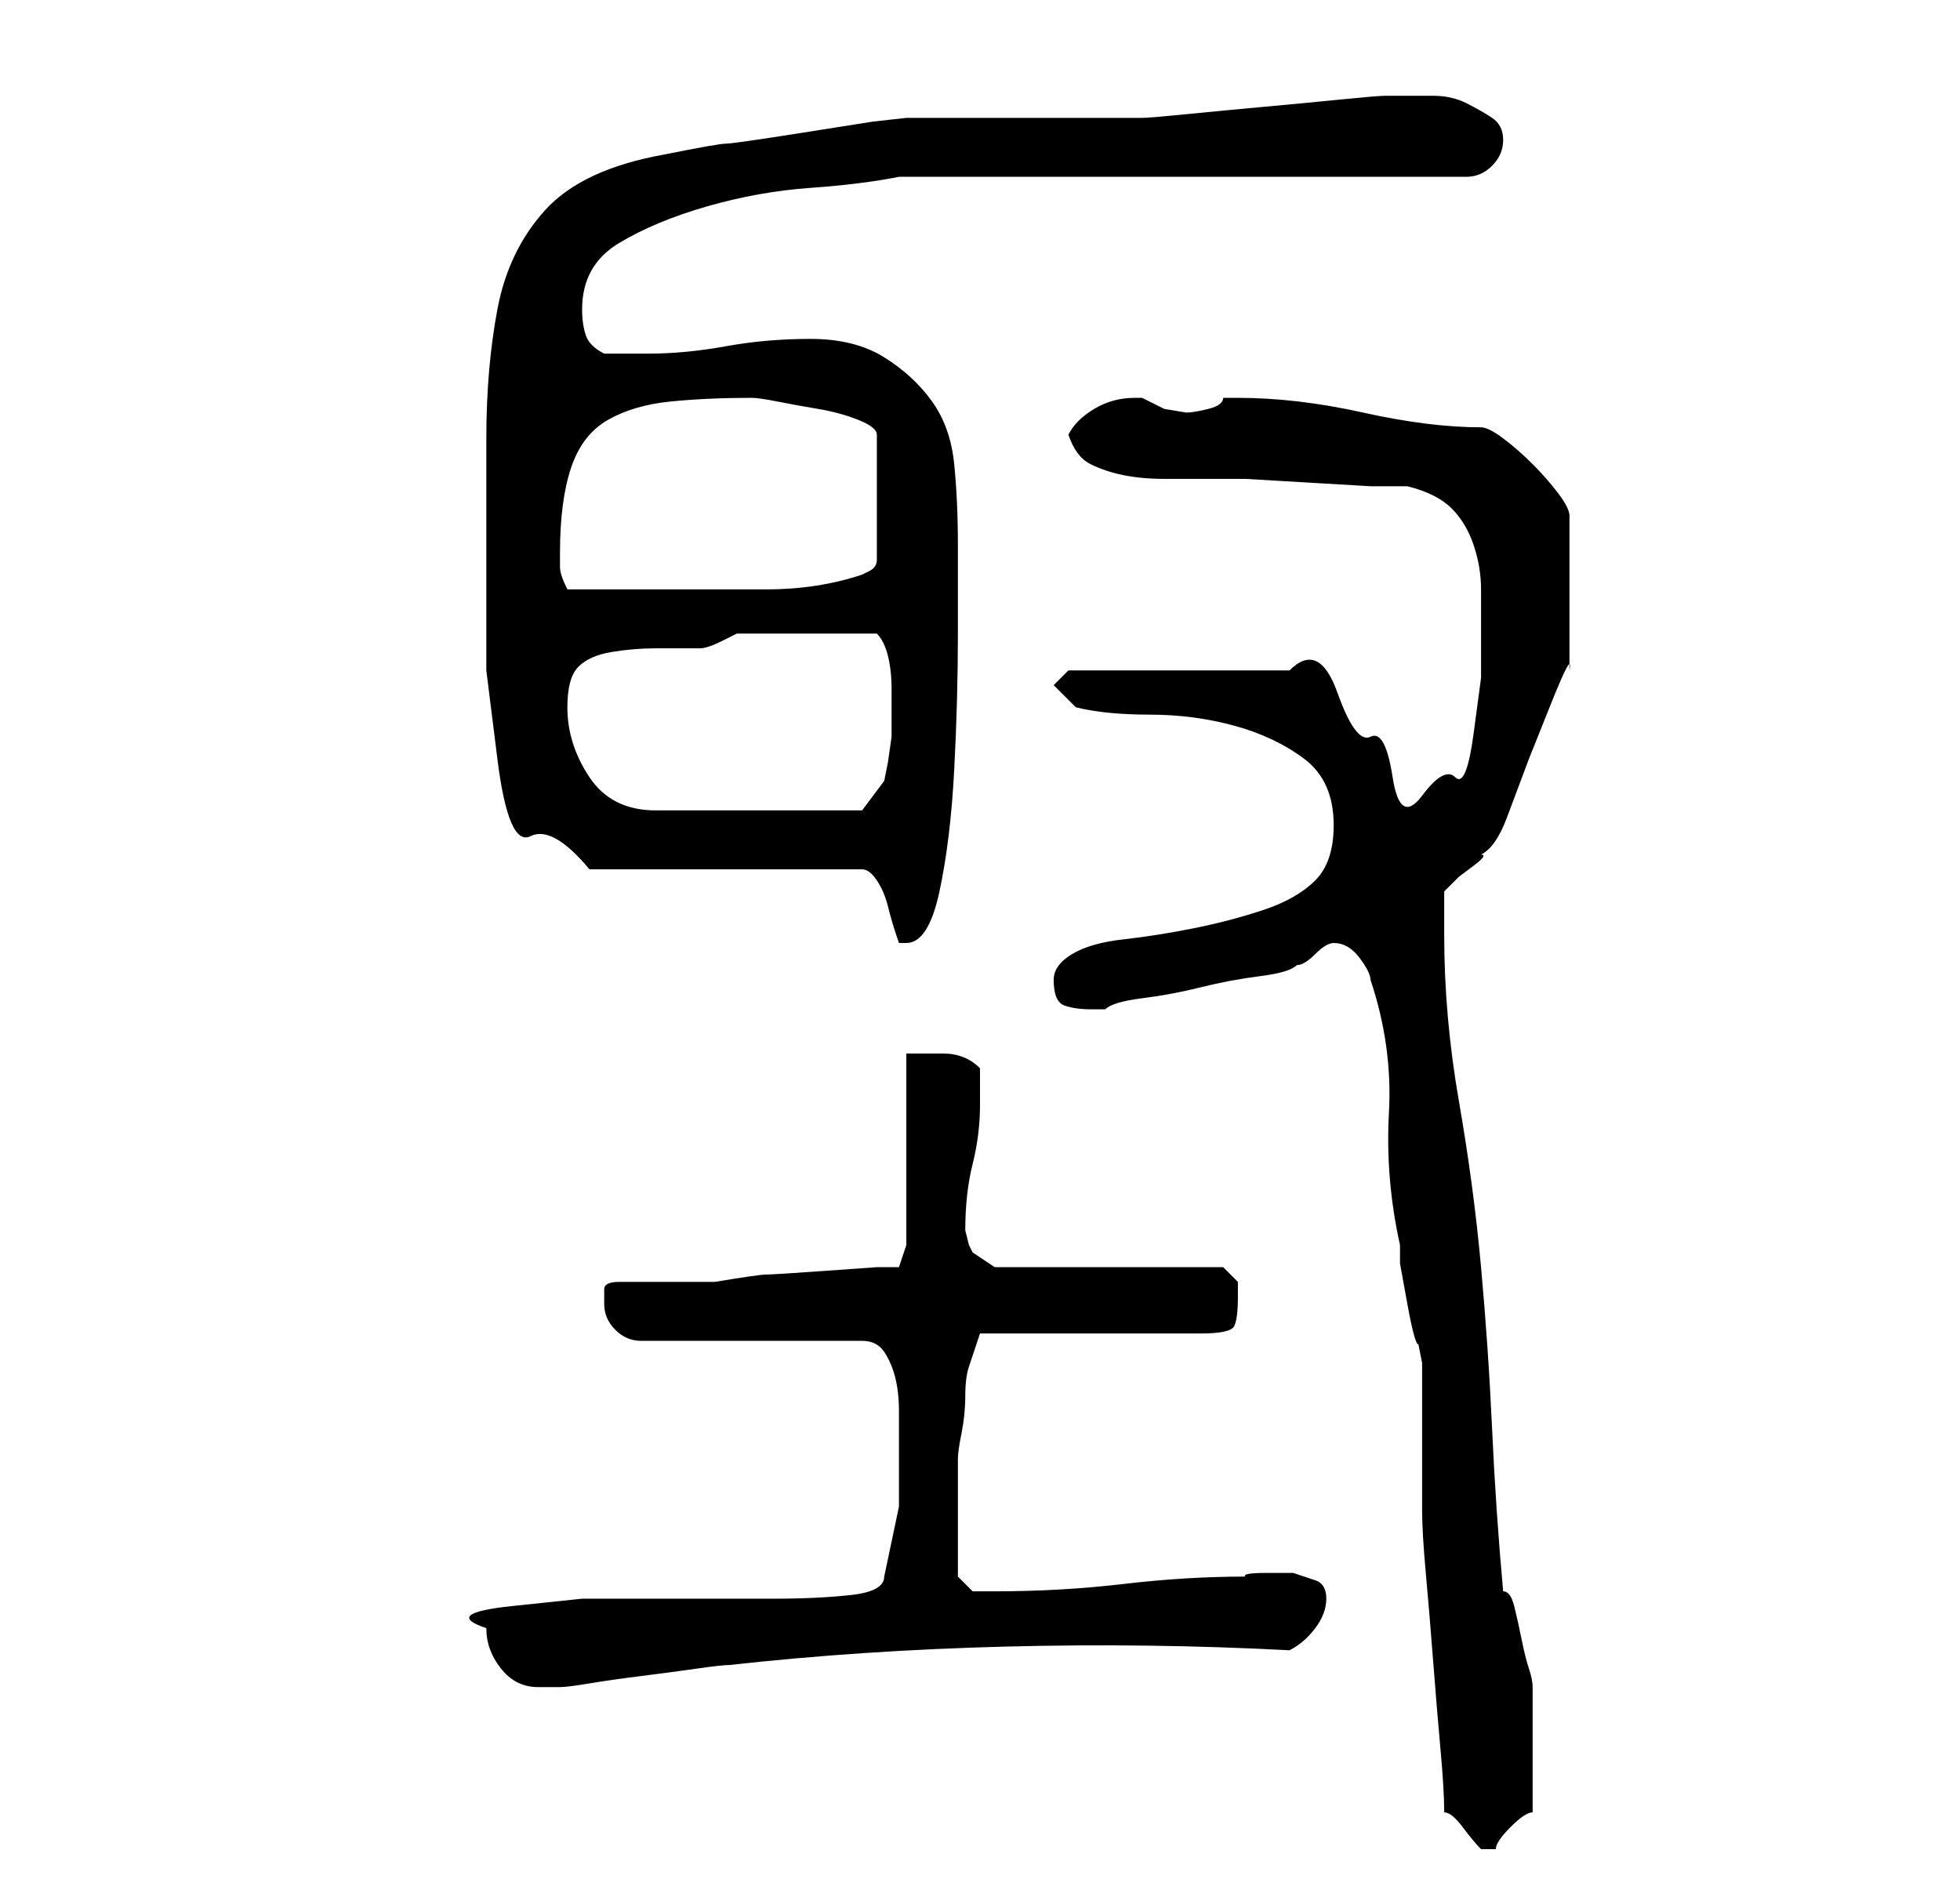 <?xml version="1.0" standalone="no"?>
<!DOCTYPE svg PUBLIC "-//W3C//DTD SVG 1.1//EN" "http://www.w3.org/Graphics/SVG/1.1/DTD/svg11.dtd" >
<svg xmlns="http://www.w3.org/2000/svg" xmlns:xlink="http://www.w3.org/1999/xlink" version="1.1" viewBox="-10 0 266 256">
   <path fill="currentColor"
d="M186 246q1 0 2.5 2t2.5 3h0.5h0.5h0.5h0.5q0 -1 2 -3t3 -2v-4.5v-4.5v-4.5v-3.5q0 -1 -0.5 -2.5t-1 -4t-1 -4.5t-1.5 -2q-1 -11 -1.5 -22t-1.5 -22t-3 -22.5t-2 -22.5v-3v-3l0.5 -0.5l1.5 -1.5t2 -1.5t1 -1.5q2 -1 3.5 -5l3 -8t3 -7.5t2.5 -4.5v-21q0 -1 -1.5 -3t-3.5 -4
t-4 -3.5t-3 -1.5q-7 0 -16 -2t-17 -2h-2q0 1 -2 1.5t-3 0.5l-3 -0.5t-3 -1.5h-1q-3 0 -5.5 1.5t-3.5 3.5q1 3 3 4t4.5 1.5t5.5 0.5h5h6t8.5 0.5t8.5 0.5h5q4 1 6 3t3 5t1 6v6v6t-1 7.5t-2.5 6t-4.5 2.5t-4 -2.5t-3 -5.5t-4.5 -6t-6.5 -3h-30l-2 2l3 3q4 1 10 1t11.5 1.5
t9.5 4.5t4 9q0 5 -2.5 7.5t-7 4t-9.5 2.5t-9.5 1.5t-7 2t-2.5 3.5q0 3 1.5 3.5t3.5 0.5h1h1q1 -1 5 -1.5t8 -1.5t8 -1.5t5 -1.5q1 0 2.5 -1.5t2.5 -1.5q2 0 3.5 2t1.5 3q3 9 2.5 18t1.5 18v2.5t1 5.5t1.5 5.5l0.5 2.5v4v6v7v3q0 3 0.5 8.5t1 12t1 12t0.5 8.5zM56 221
q0 3 2 5.5t5 2.5h3q1 0 4 -0.5t7 -1t7.5 -1t4.5 -0.5q18 -2 37.5 -2.5t38.5 0.5q2 -1 3.5 -3t1.5 -4t-1.5 -2.5l-3 -1t-3.5 0t-3 0.5q-8 0 -16.5 1t-17.5 1h-3t-2 -2v-8v-8q0 -1 0.5 -3.5t0.5 -5t0.5 -4l0.5 -1.5l1 -3h30q4 0 4.5 -1t0.5 -4v-2t-2 -2h-31l-3 -2l-0.5 -1
t-0.5 -2q0 -5 1 -9t1 -8v-5q-2 -2 -5 -2h-5v26l-1 3h-3t-7 0.5t-8 0.5t-7 1h-13q-2 0 -2 1v2q0 2 1.5 3.5t3.5 1.5h30q2 0 3 1.5t1.5 3.5t0.5 4.5v3.5v9.5t-2 9.5q0 2 -4.5 2.5t-10.5 0.5h-13h-13t-9.5 1t-3.5 3zM56 82v9t1.5 12t4.5 10.5t8 4.5h37q1 0 2 1.5t1.5 3.5t1 3.5
l0.5 1.5h1q3 0 4.5 -7t2 -16.5t0.5 -18.5v-12q0 -6 -0.5 -11t-3 -8.5t-6.5 -6t-10 -2.5t-11.5 1t-10.5 1h-3h-3q-2 -1 -2.5 -2.5t-0.5 -3.5q0 -6 5 -9t12 -5t14 -2.5t12 -1.5h77q2 0 3.5 -1.5t1.5 -3.5t-1.5 -3t-3.5 -2t-4.5 -1h-4.5h-2q-1 0 -6 0.5t-10.5 1t-10.5 1t-6 0.5
h-6h-10h-10h-6l-4.5 0.5t-9.5 1.5t-10.5 1.5t-8.5 1.5q-11 2 -16 7.5t-6.5 13.5t-1.5 17.5v18.5v4zM67 96q0 -4 1.5 -5.5t4.5 -2t6 -0.5h6q1 0 3 -1l2 -1h4.5h5.5h4.5h4.5q1 1 1.5 3t0.5 4.5v4v2.5t-0.5 3.5l-0.5 2.5l-3 4h-28q-6 0 -9 -4.5t-3 -9.5zM66 75q0 -7 1.5 -11.5
t5 -6.5t8.5 -2.5t11 -0.5q1 0 3.5 0.5t5.5 1t5.5 1.5t2.5 2v17q0 1 -1 1.5l-1 0.5q-6 2 -13 2h-12h-15q-1 -2 -1 -3v-2z" />
</svg>
